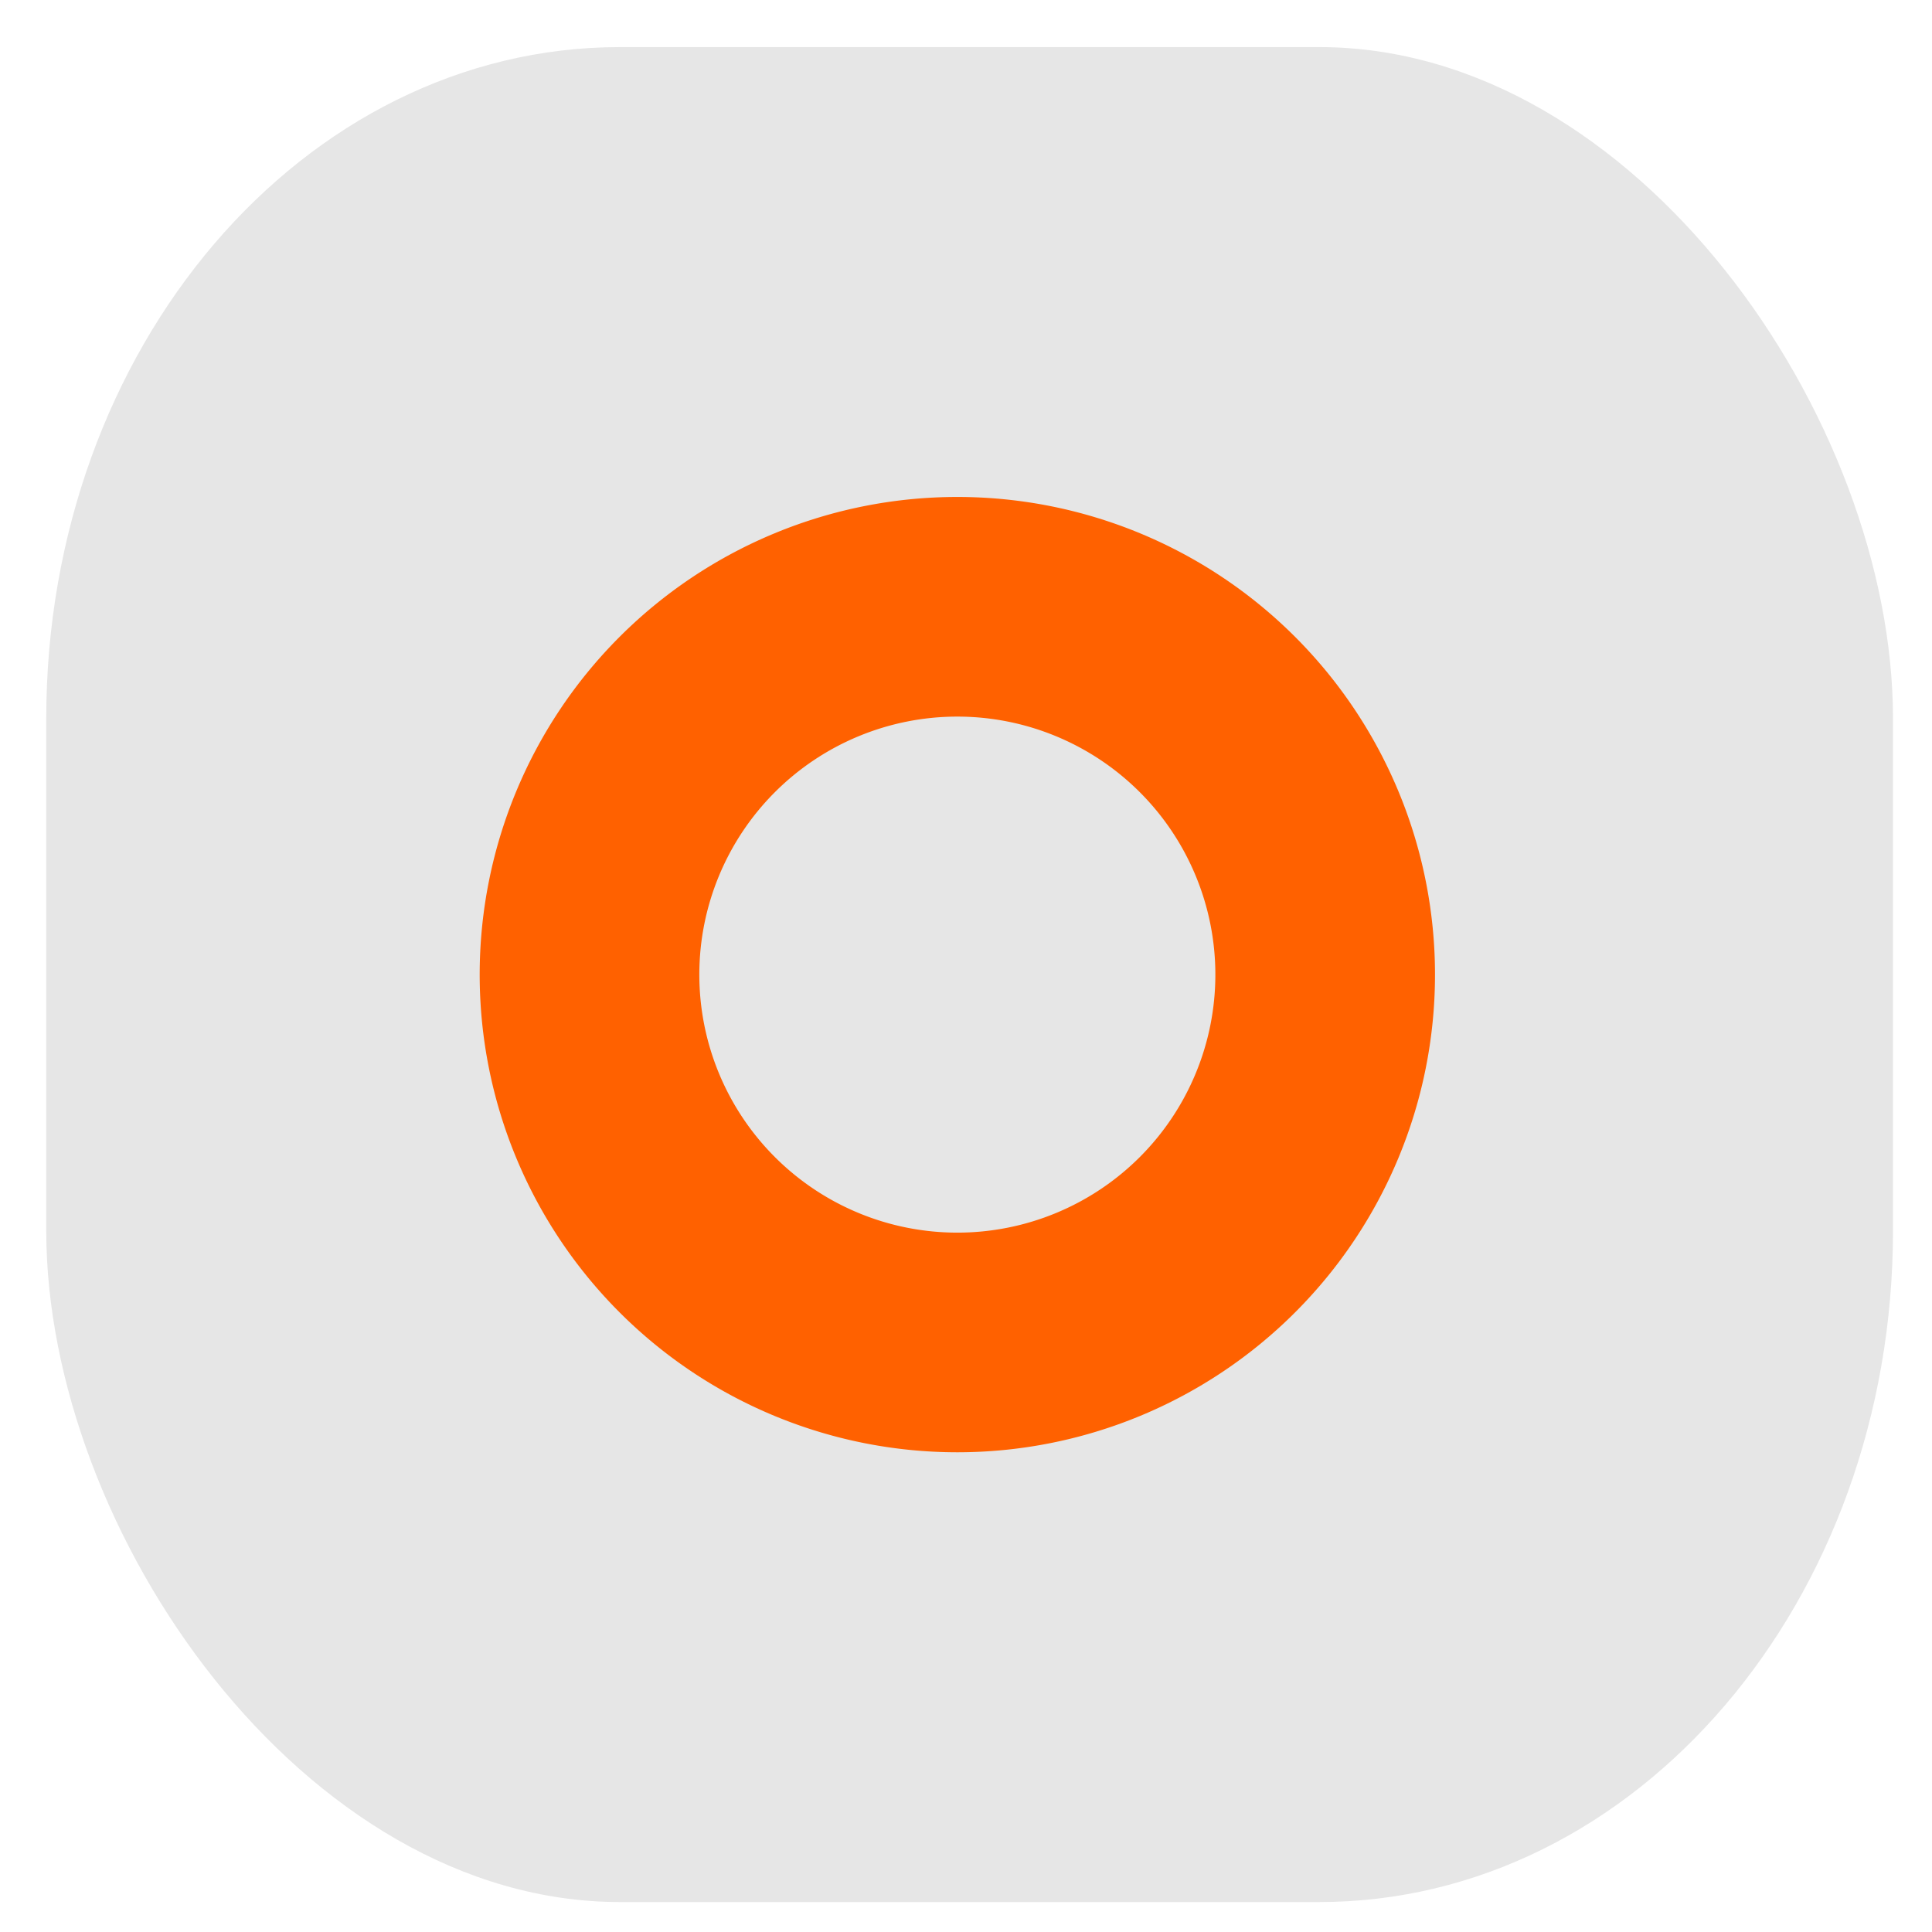 <?xml version="1.0" encoding="UTF-8" standalone="no"?>
<!-- Created with Inkscape (http://www.inkscape.org/) -->

<svg
   xmlns:dc="http://purl.org/dc/elements/1.1/"
   xmlns:cc="http://creativecommons.org/ns#"
   xmlns:rdf="http://www.w3.org/1999/02/22-rdf-syntax-ns#"
   xmlns:svg="http://www.w3.org/2000/svg"
   xmlns="http://www.w3.org/2000/svg"
   xmlns:sodipodi="http://sodipodi.sourceforge.net/DTD/sodipodi-0.dtd"
   xmlns:inkscape="http://www.inkscape.org/namespaces/inkscape"
   width="16px"
   height="16px"
   id="svg2985"
   version="1.1"
   inkscape:version="0.48.4 r9939"
   inkscape:export-filename="/home/amiard/gps/src/gitgps/gps/share/icons/dark/16px/entities/circle_x.png"
   inkscape:export-xdpi="90"
   inkscape:export-ydpi="90"
   sodipodi:docname="circle_s.svg">
  <defs
     id="defs2987" />
  <sodipodi:namedview
     id="base"
     pagecolor="#ffffff"
     bordercolor="#666666"
     borderopacity="1.0"
     inkscape:pageopacity="0.0"
     inkscape:pageshadow="2"
     inkscape:zoom="22.197802"
     inkscape:cx="8.6877011"
     inkscape:cy="3.0443269"
     inkscape:current-layer="layer1"
     showgrid="true"
     inkscape:grid-bbox="true"
     inkscape:document-units="px"
     inkscape:window-width="1920"
     inkscape:window-height="1171"
     inkscape:window-x="1920"
     inkscape:window-y="0"
     inkscape:window-maximized="1" />
  <g
     id="layer1"
     inkscape:label="Layer 1"
     inkscape:groupmode="layer">
    <rect
       style="fill:#e6e6e6;fill-opacity:1;stroke:none"
       id="rect6993"
       width="15.294"
       height="15.362"
       x="0.383"
       y="0.39"
       rx="4.752"
       ry="5.561" />
    <path
       sodipodi:type="arc"
       style="fill:#ff0000;fill-opacity:0;fill-rule:evenodd;stroke:#ff6100;stroke-width:3.766;stroke-linecap:butt;stroke-linejoin:miter;stroke-opacity:1"
       id="path2995"
       sodipodi:cx="1.9821782"
       sodipodi:cy="2.1247523"
       sodipodi:rx="6.3069305"
       sodipodi:ry="6.3069305"
       d="m 8.289,2.125 a 6.307,6.307 0 1 1 -12.614,0 6.307,6.307 0 1 1 12.614,0 z"
       transform="matrix(0.483,0,0,0.483,6.971,7.045)" />
  </g>
</svg>
